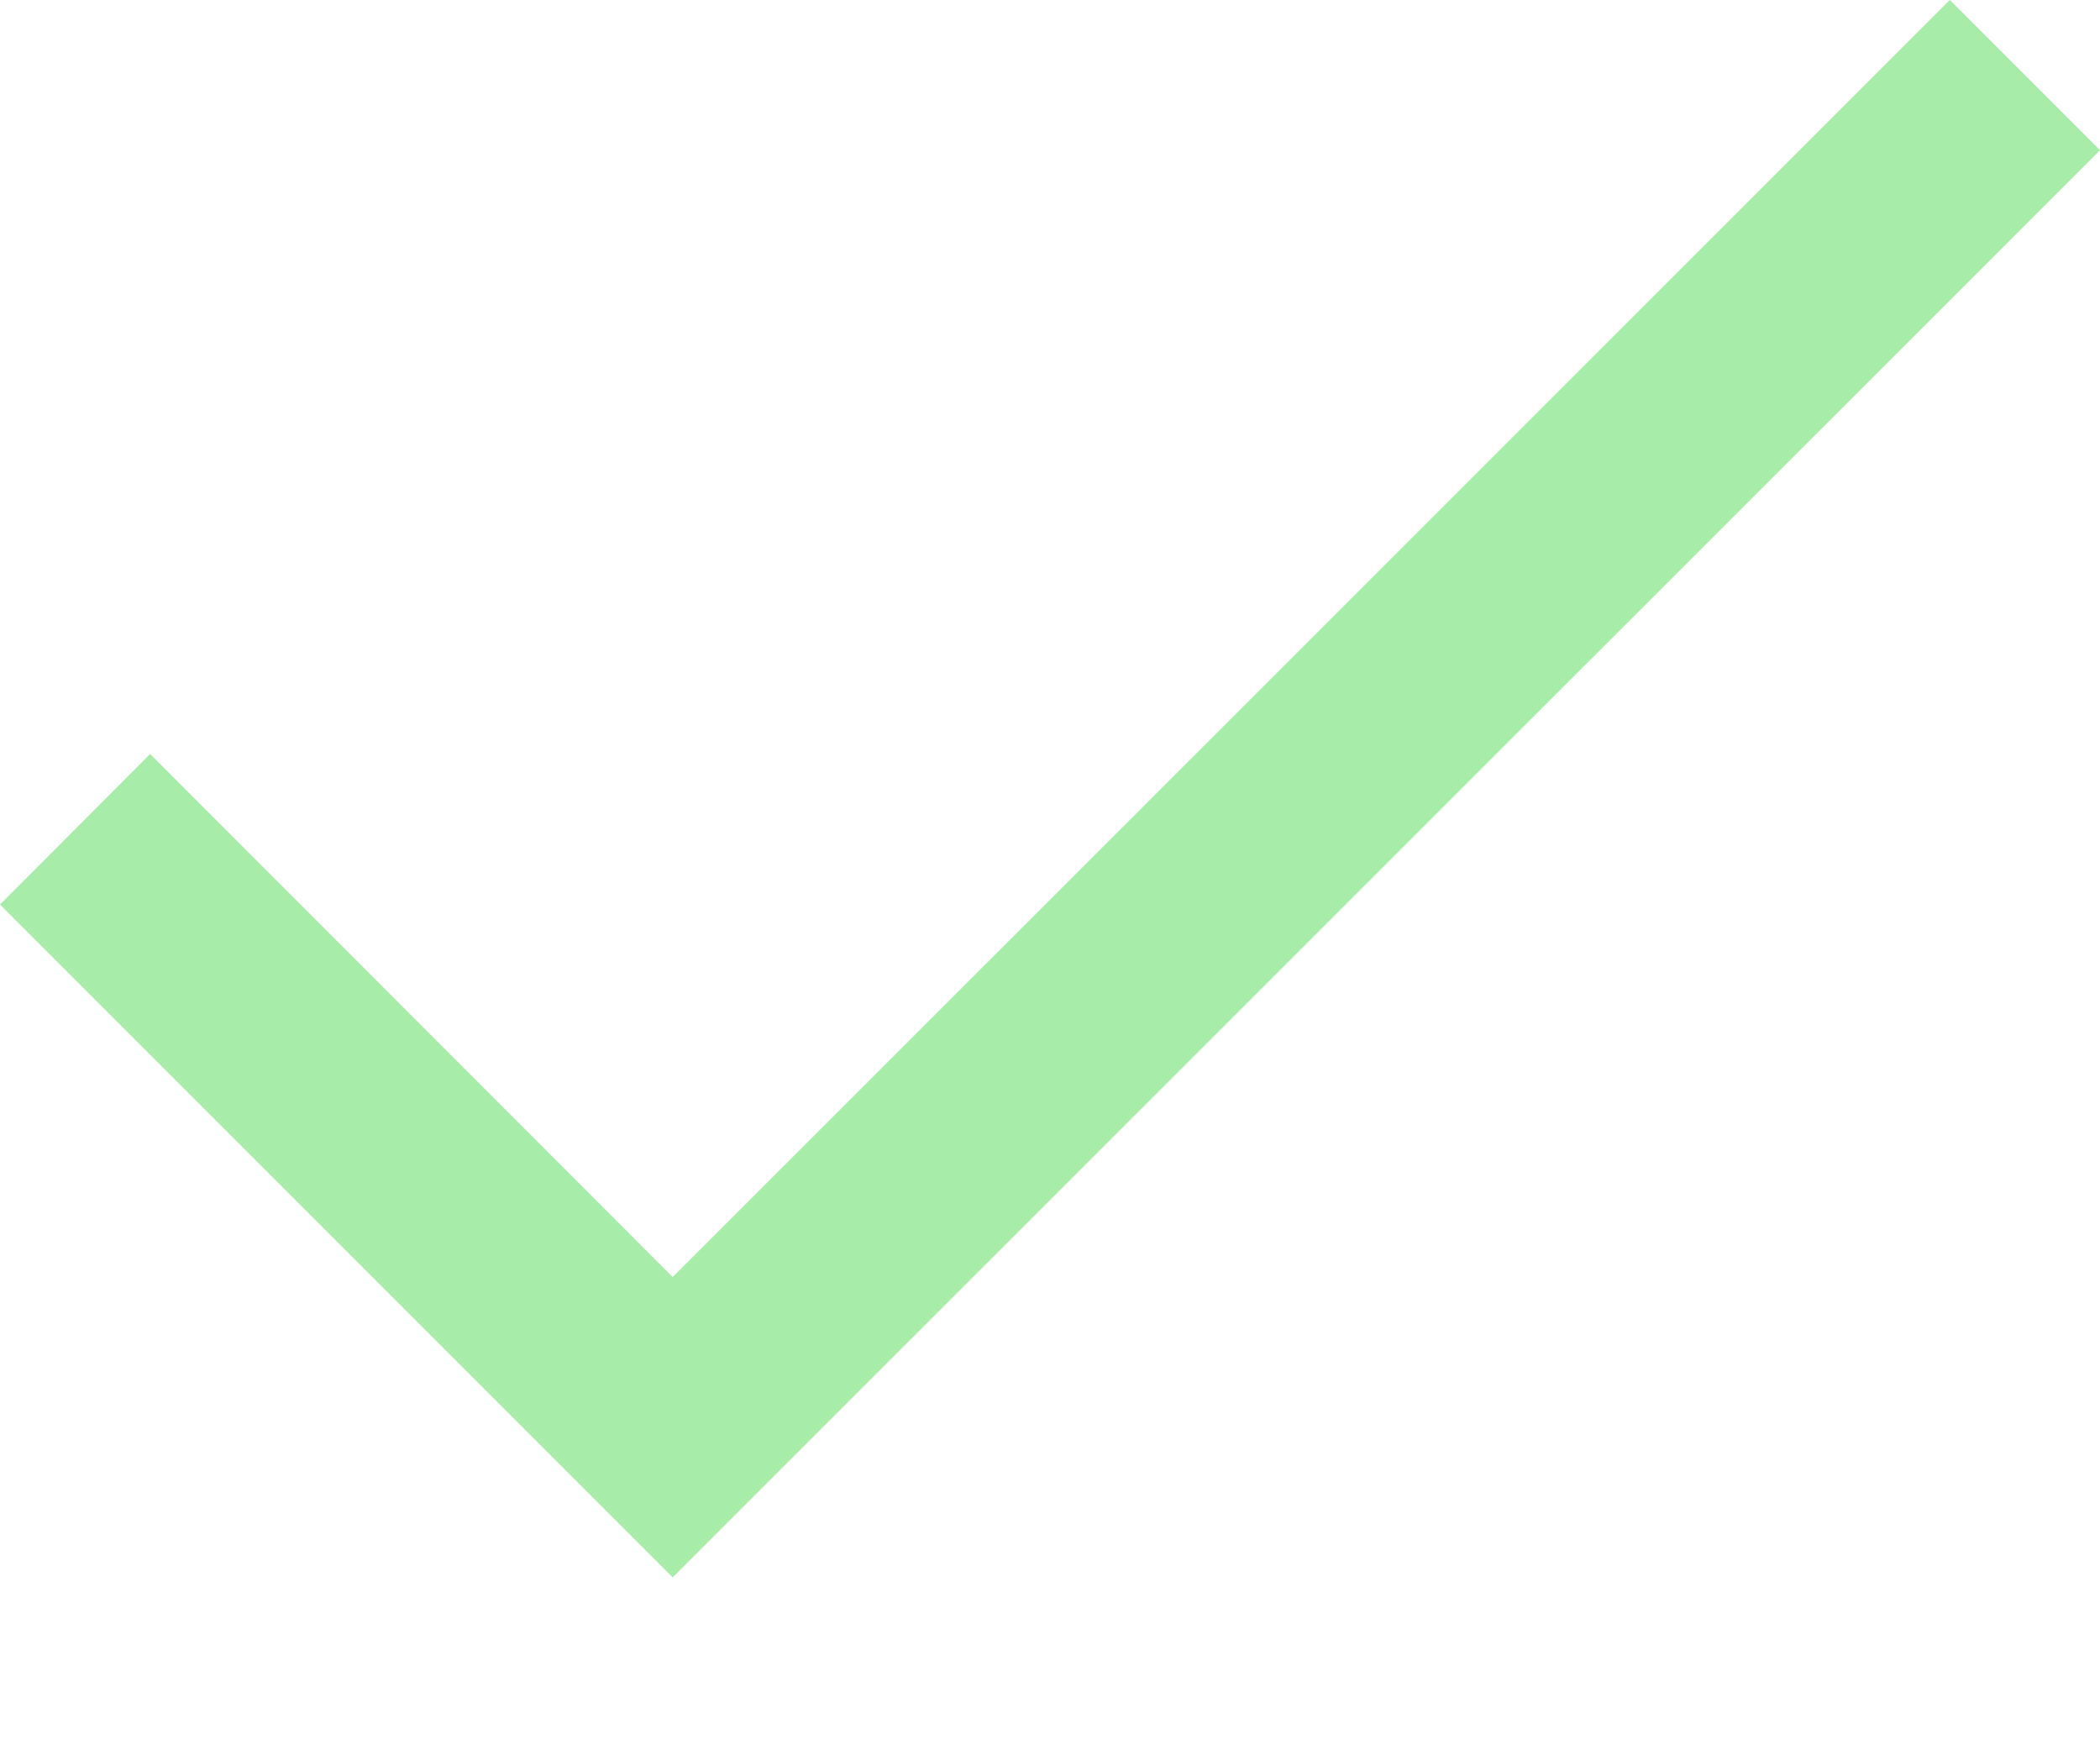 <svg width="6" height="5" viewBox="0 0 6 5" fill="none" xmlns="http://www.w3.org/2000/svg">
<path d="M5.571 0L1.922 3.648L0.429 2.154L0 2.584L1.922 4.506L6 0.429L5.571 0Z" fill="#00CA07" fill-opacity="0.34"/>
</svg>
